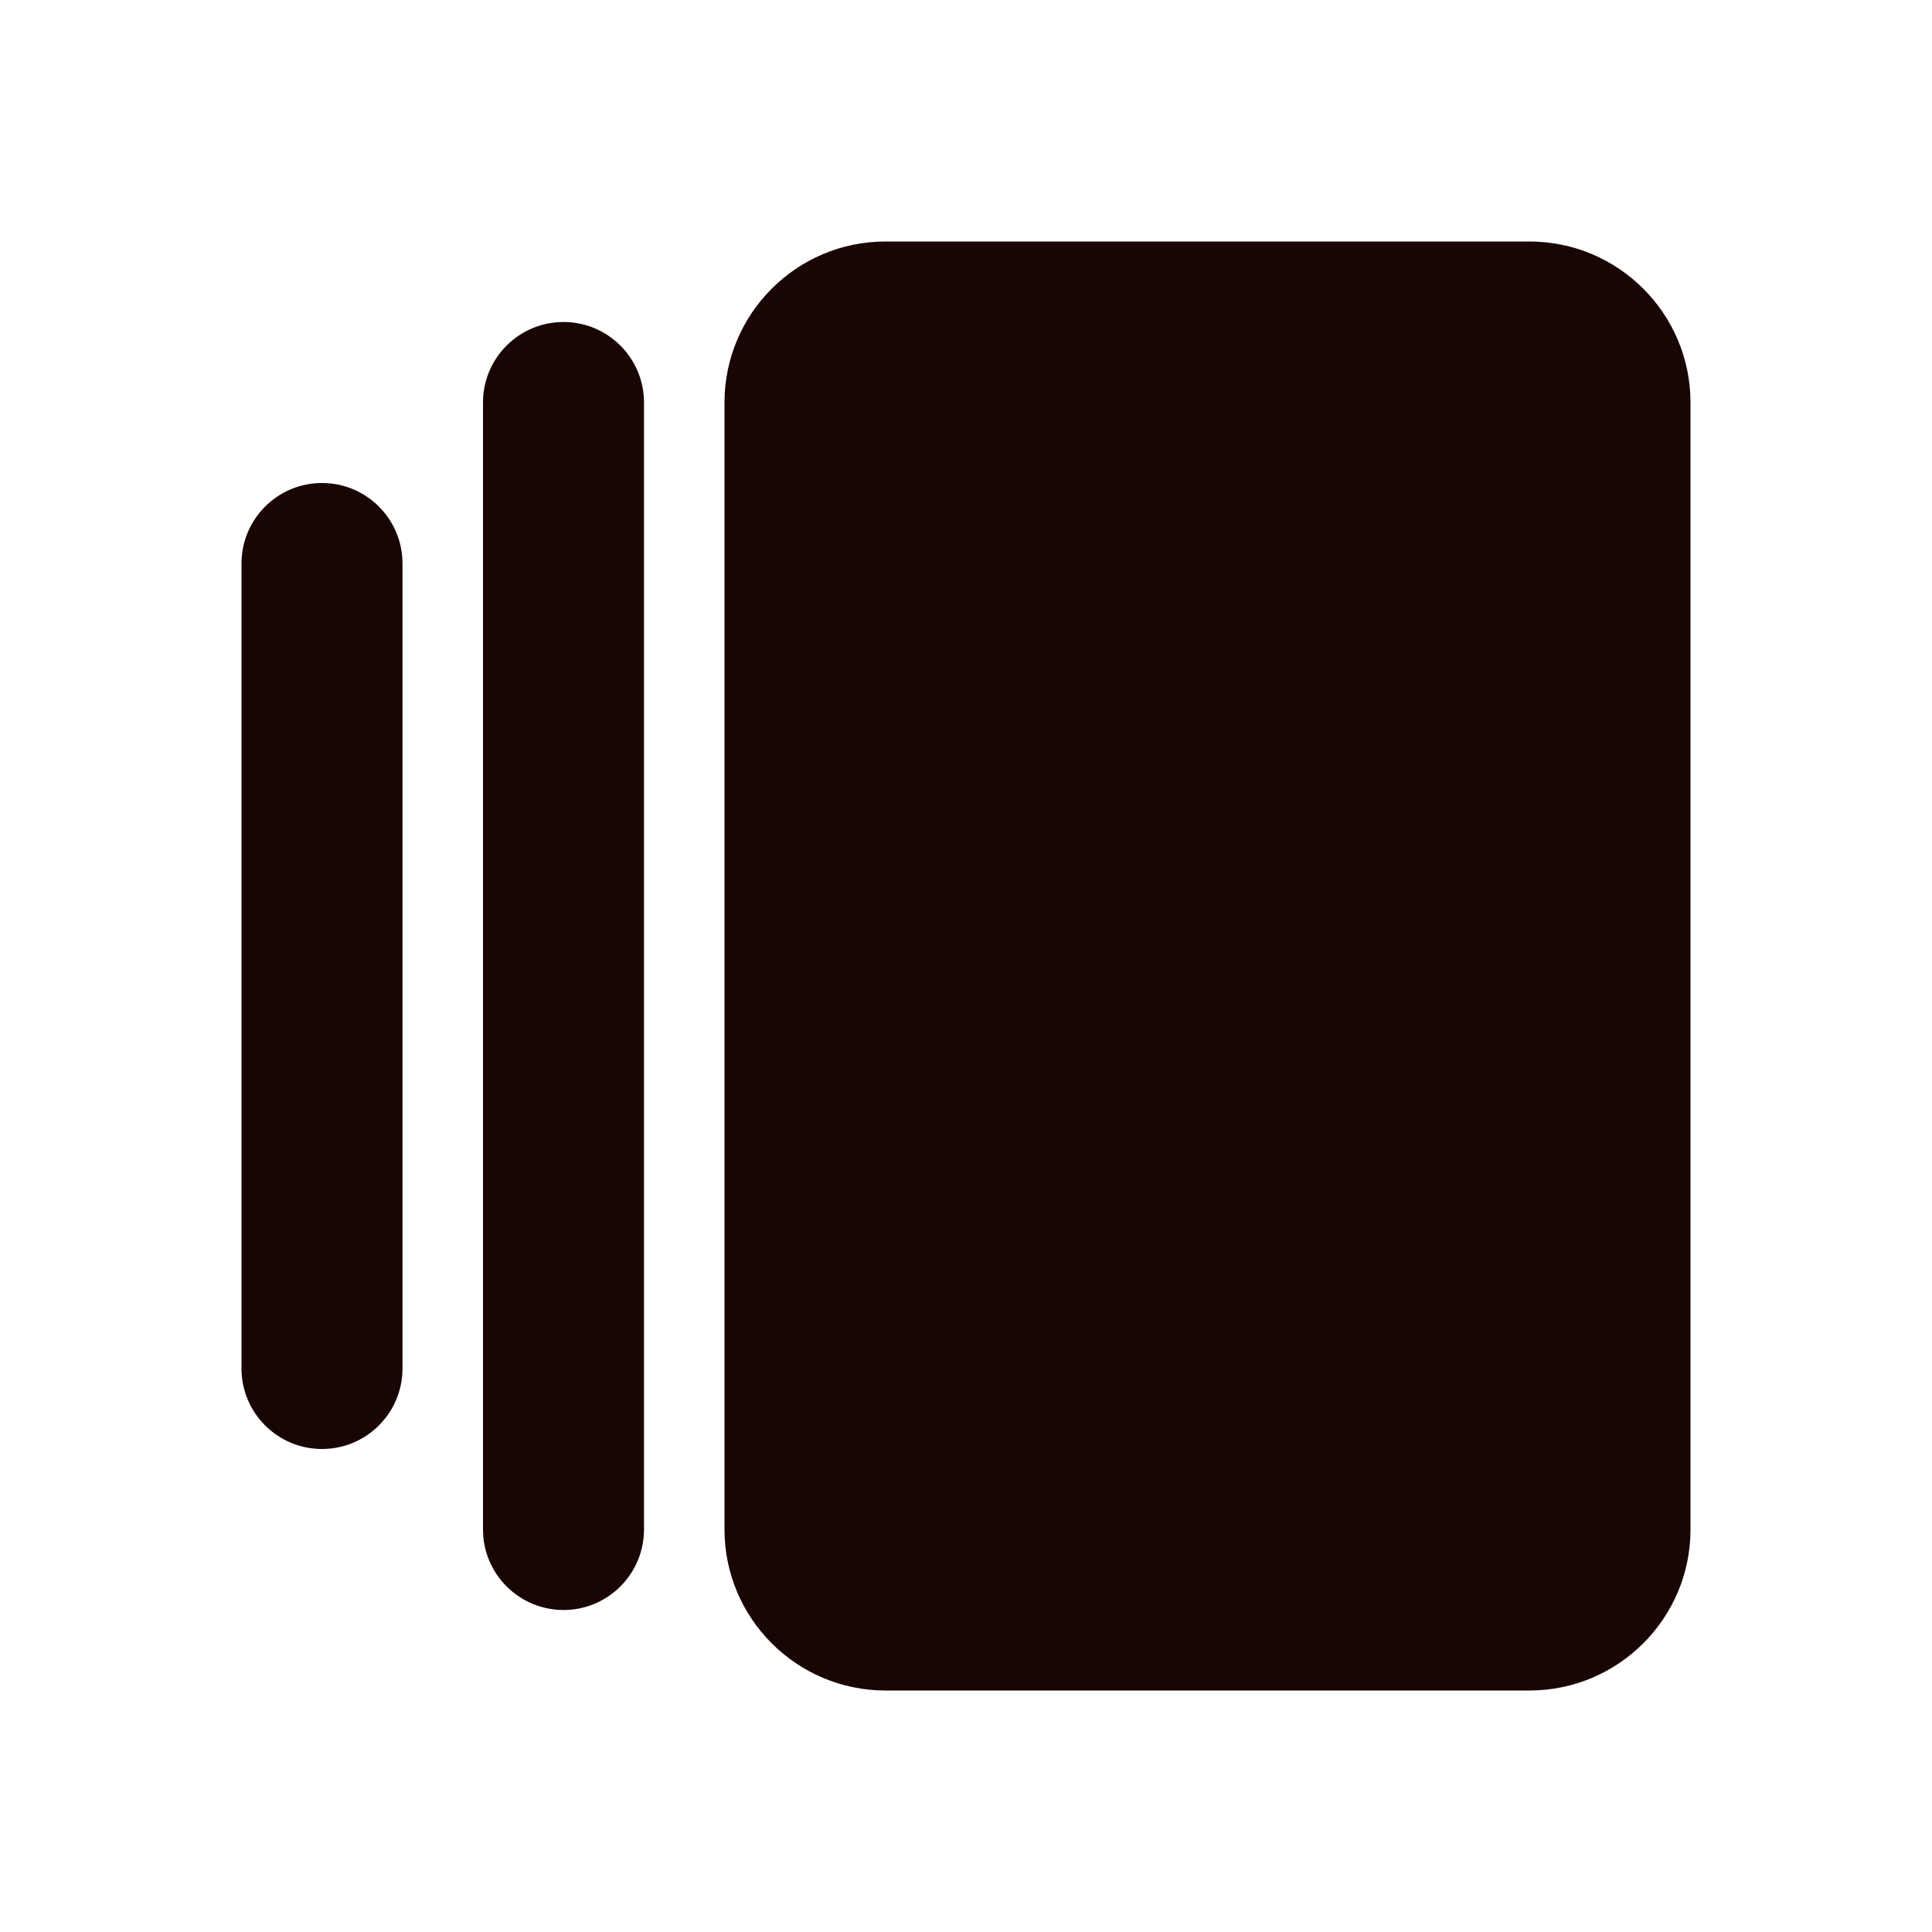 <svg width="24" height="24" viewBox="0 0 24 24" fill="none" xmlns="http://www.w3.org/2000/svg">
  <path d="M11 3C9.897 3 9 3.897 9 5V19C9 20.103 9.897 21 11 21H19C20.103 21 21 20.103 21 19V5C21 3.897 20.103 3 19 3H11ZM7 4C6.448 4 6 4.448 6 5V19C6 19.552 6.448 20 7 20C7.552 20 8 19.552 8 19V5C8 4.448 7.552 4 7 4ZM4 6C3.448 6 3 6.448 3 7V17C3 17.552 3.448 18 4 18C4.552 18 5 17.552 5 17V7C5 6.448 4.552 6 4 6Z" fill="#1A0505"/>
</svg>
